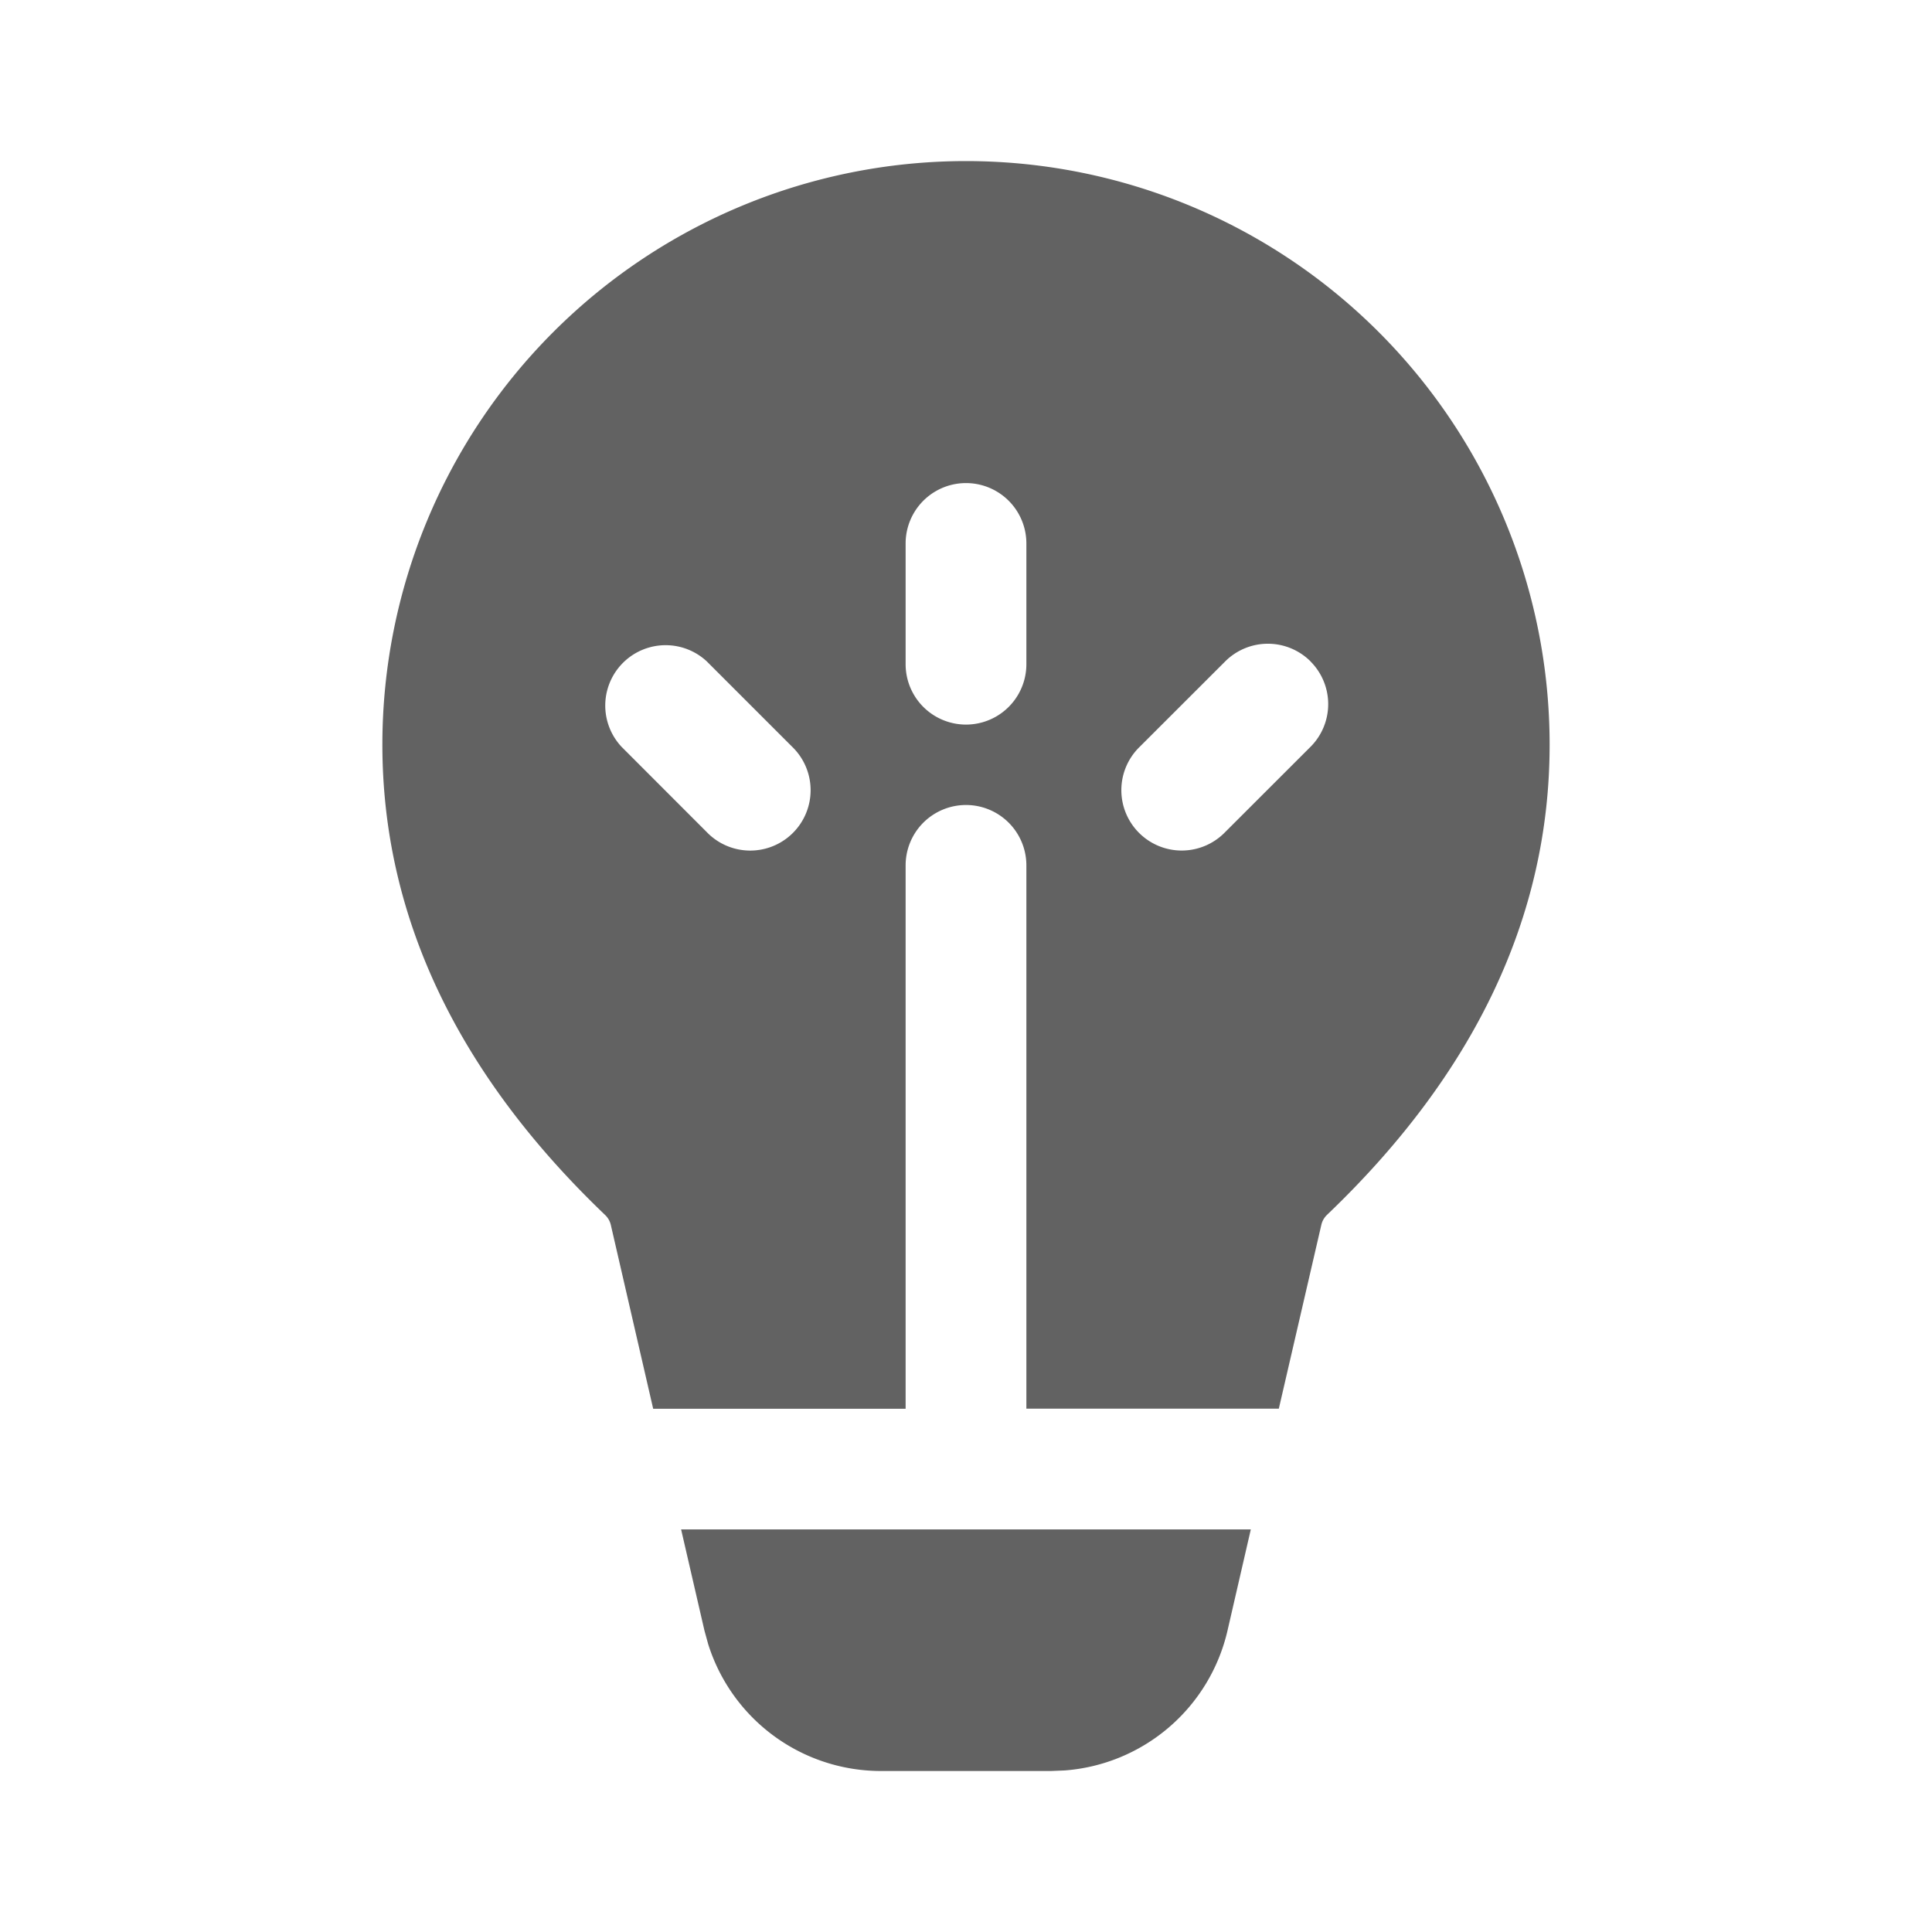 <svg xmlns="http://www.w3.org/2000/svg" xmlns:xlink="http://www.w3.org/1999/xlink" width="24" height="24" preserveAspectRatio="xMidYMid meet" viewBox="0 0 24 24" style="-ms-transform: rotate(360deg); -webkit-transform: rotate(360deg); transform: rotate(360deg);"><g fill="none"><path d="M15.538 18.999l-.29 1.259a2.25 2.25 0 0 1-2.02 1.735l-.173.007h-2.111a2.25 2.25 0 0 1-2.147-1.577l-.046-.167l-.29-1.257h7.077z" fill="#626262"/><path d="M12 2.001a7.25 7.25 0 0 1 7.25 7.25c0 2.136-.936 4.093-2.765 5.84a.25.25 0 0 0-.071.125l-.528 2.283H12.75V10.75a.75.75 0 0 0-1.5 0V17.5H8.114l-.526-2.283a.25.25 0 0 0-.071-.124C5.687 13.344 4.75 11.387 4.75 9.25A7.25 7.25 0 0 1 12 2.001zm-.75 4.75v1.5a.75.75 0 0 0 1.5 0v-1.5a.75.75 0 0 0-1.5 0zm5.03 1.465a.75.75 0 0 0-1.06 0l-1.061 1.06a.75.75 0 1 0 1.06 1.061l1.061-1.06a.75.75 0 0 0 0-1.06zm-7.5 0a.75.75 0 0 0-1.06 1.06l1.06 1.061a.75.75 0 1 0 1.061-1.06l-1.06-1.06z" fill="#626262"/></g><rect x="0" y="0" width="24" height="24" fill="rgba(0, 0, 0, 0)" /></svg>